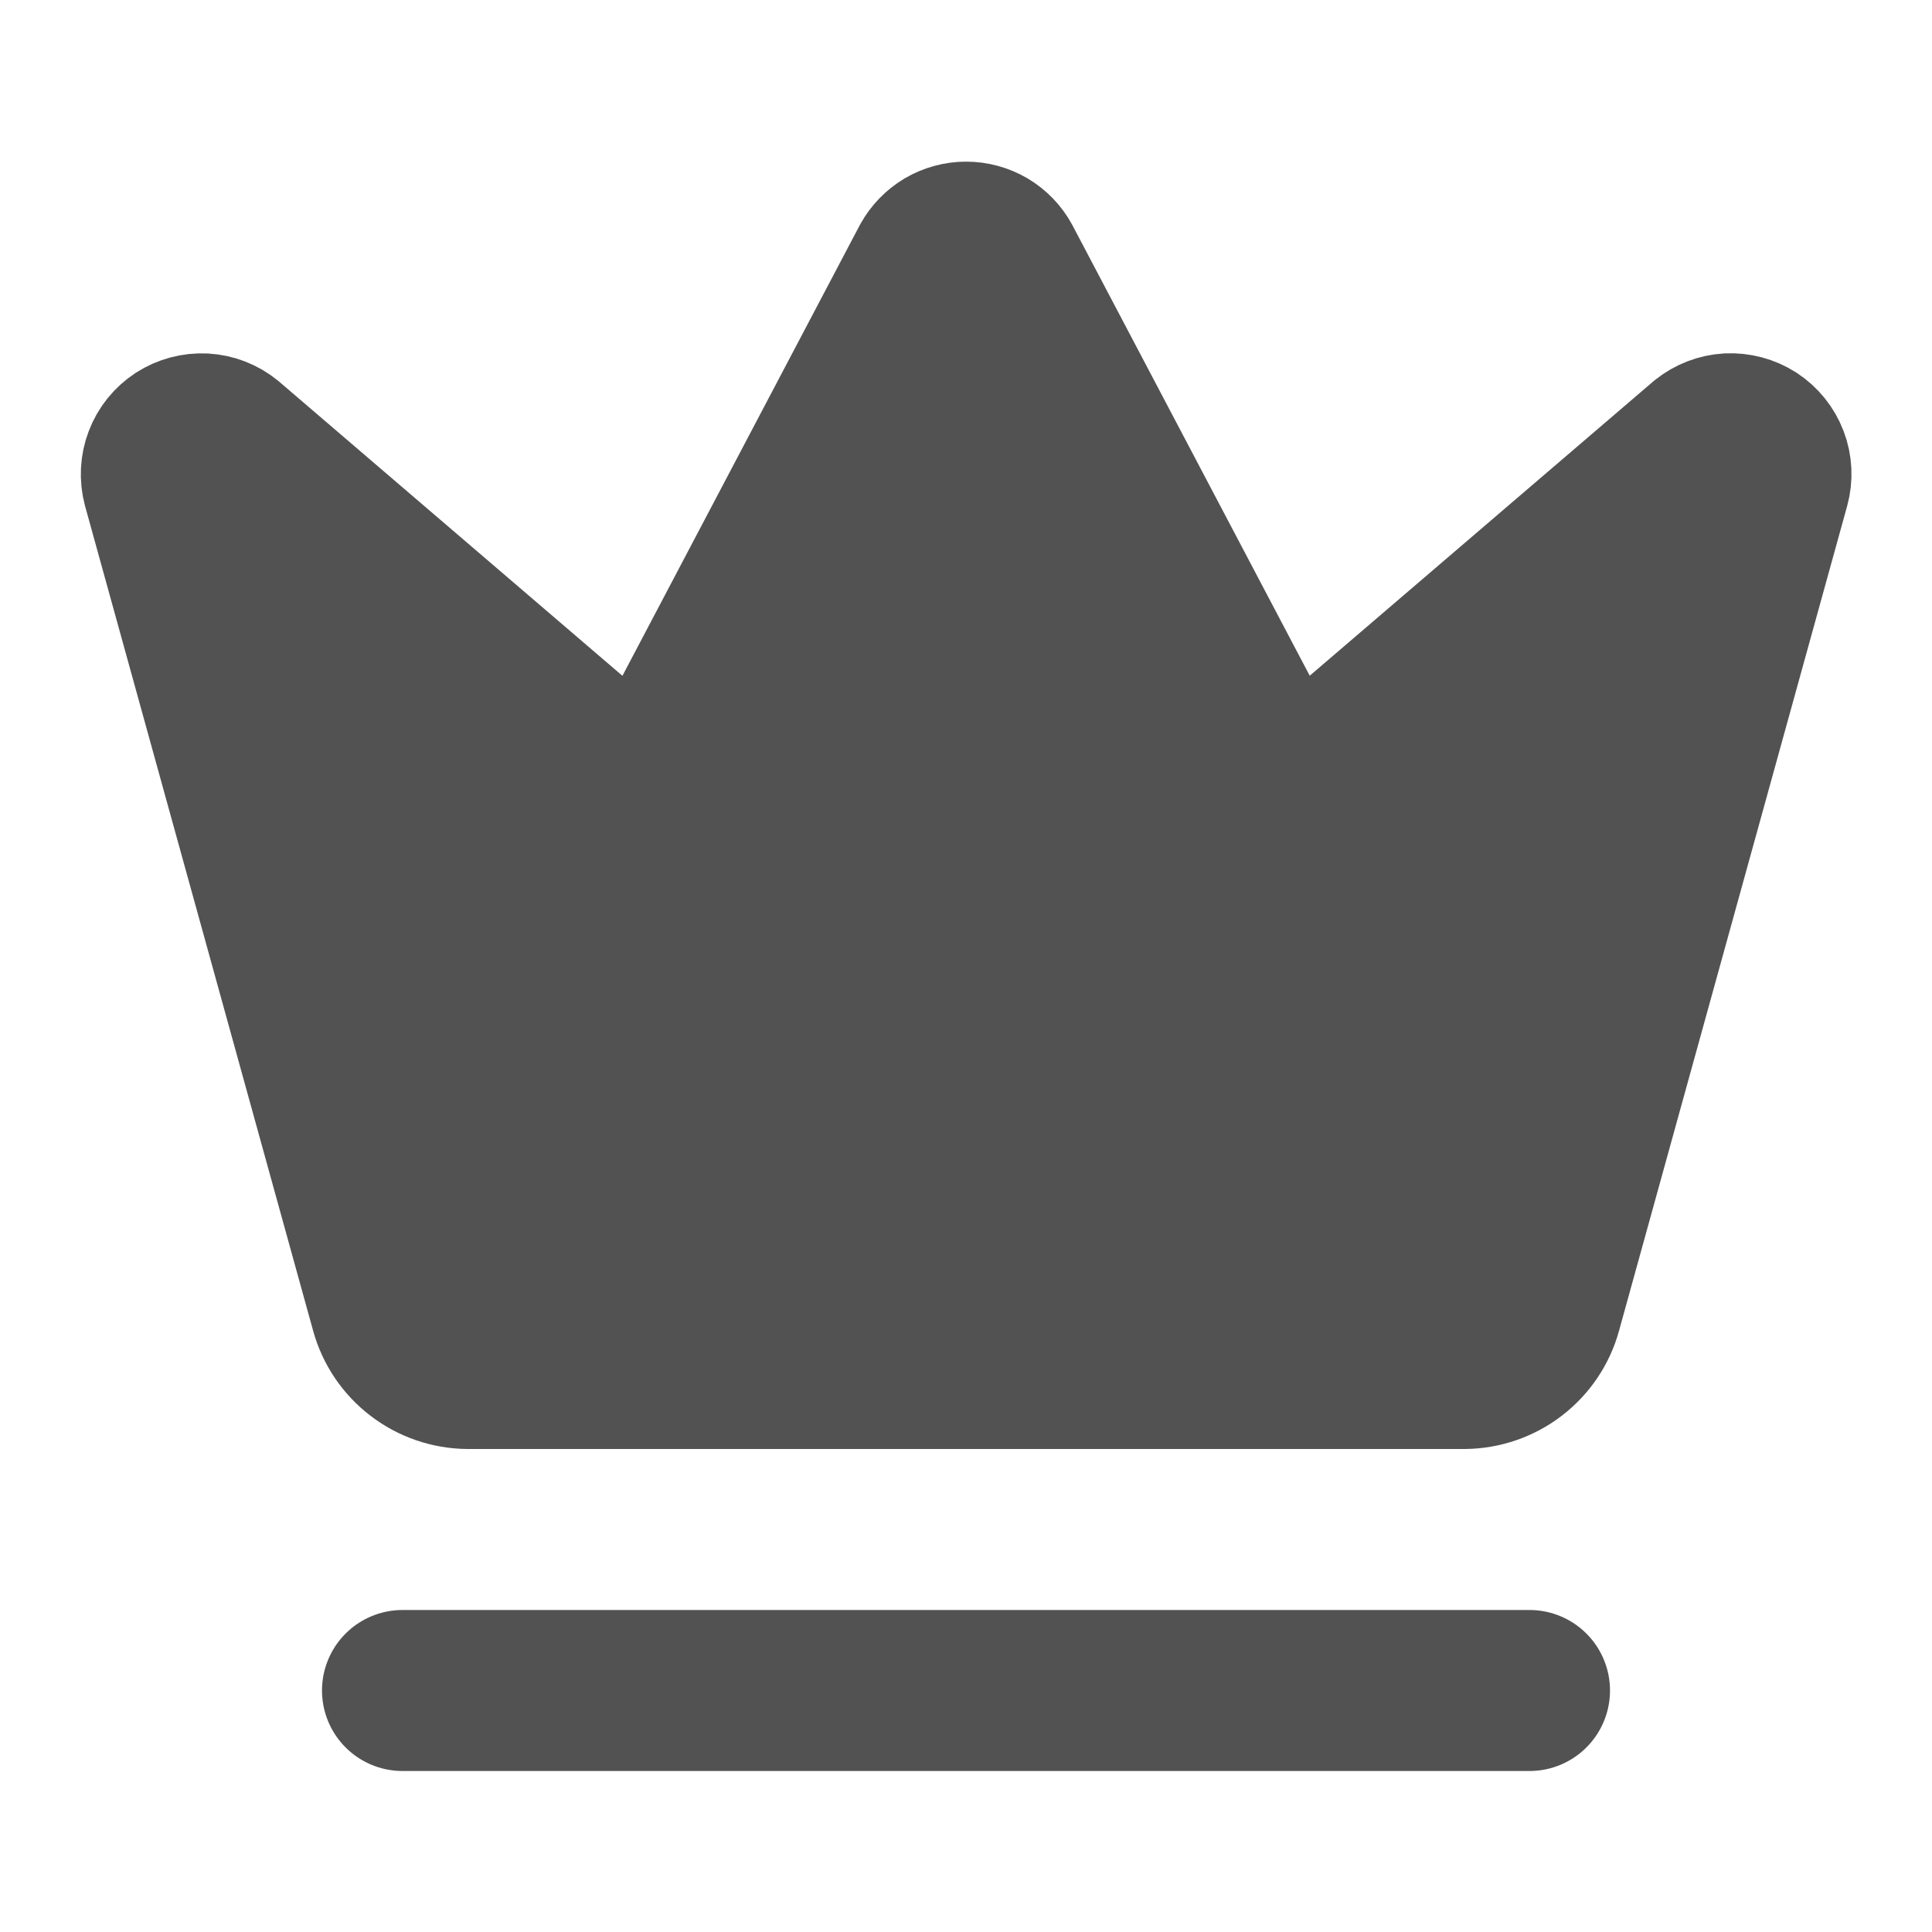 <svg viewBox="0 0 24 24" fill="#525252" xmlns="http://www.w3.org/2000/svg">
<path d="M11.563 3.267C11.607 3.188 11.67 3.123 11.747 3.077C11.824 3.032 11.912 3.008 12.001 3.008C12.091 3.008 12.179 3.032 12.256 3.077C12.333 3.123 12.396 3.188 12.439 3.267L15.391 8.871C15.462 9 15.56 9.113 15.679 9.2C15.798 9.288 15.935 9.347 16.08 9.376C16.225 9.404 16.374 9.399 16.517 9.363C16.66 9.326 16.794 9.259 16.907 9.165L21.184 5.501C21.267 5.434 21.368 5.395 21.473 5.389C21.579 5.384 21.684 5.412 21.773 5.469C21.861 5.527 21.929 5.611 21.967 5.71C22.005 5.809 22.01 5.918 21.982 6.02L19.148 16.266C19.091 16.475 18.966 16.66 18.793 16.793C18.621 16.925 18.41 16.998 18.192 17H5.811C5.594 16.998 5.383 16.926 5.21 16.793C5.037 16.661 4.912 16.476 4.854 16.266L2.021 6.021C1.994 5.919 1.999 5.81 2.037 5.711C2.074 5.612 2.143 5.528 2.231 5.47C2.32 5.413 2.425 5.385 2.53 5.39C2.636 5.396 2.737 5.435 2.819 5.502L7.095 9.166C7.209 9.26 7.342 9.327 7.485 9.364C7.629 9.4 7.778 9.405 7.923 9.377C8.068 9.348 8.205 9.289 8.324 9.201C8.443 9.114 8.541 9.001 8.611 8.872L11.563 3.267Z" fill="#525252" stroke="#525252" stroke-width="2" stroke-linecap="round" stroke-linejoin="round"/>
<path d="M5 21H19" stroke="#525252" stroke-width="2" stroke-linecap="round" stroke-linejoin="round"/>
</svg>
